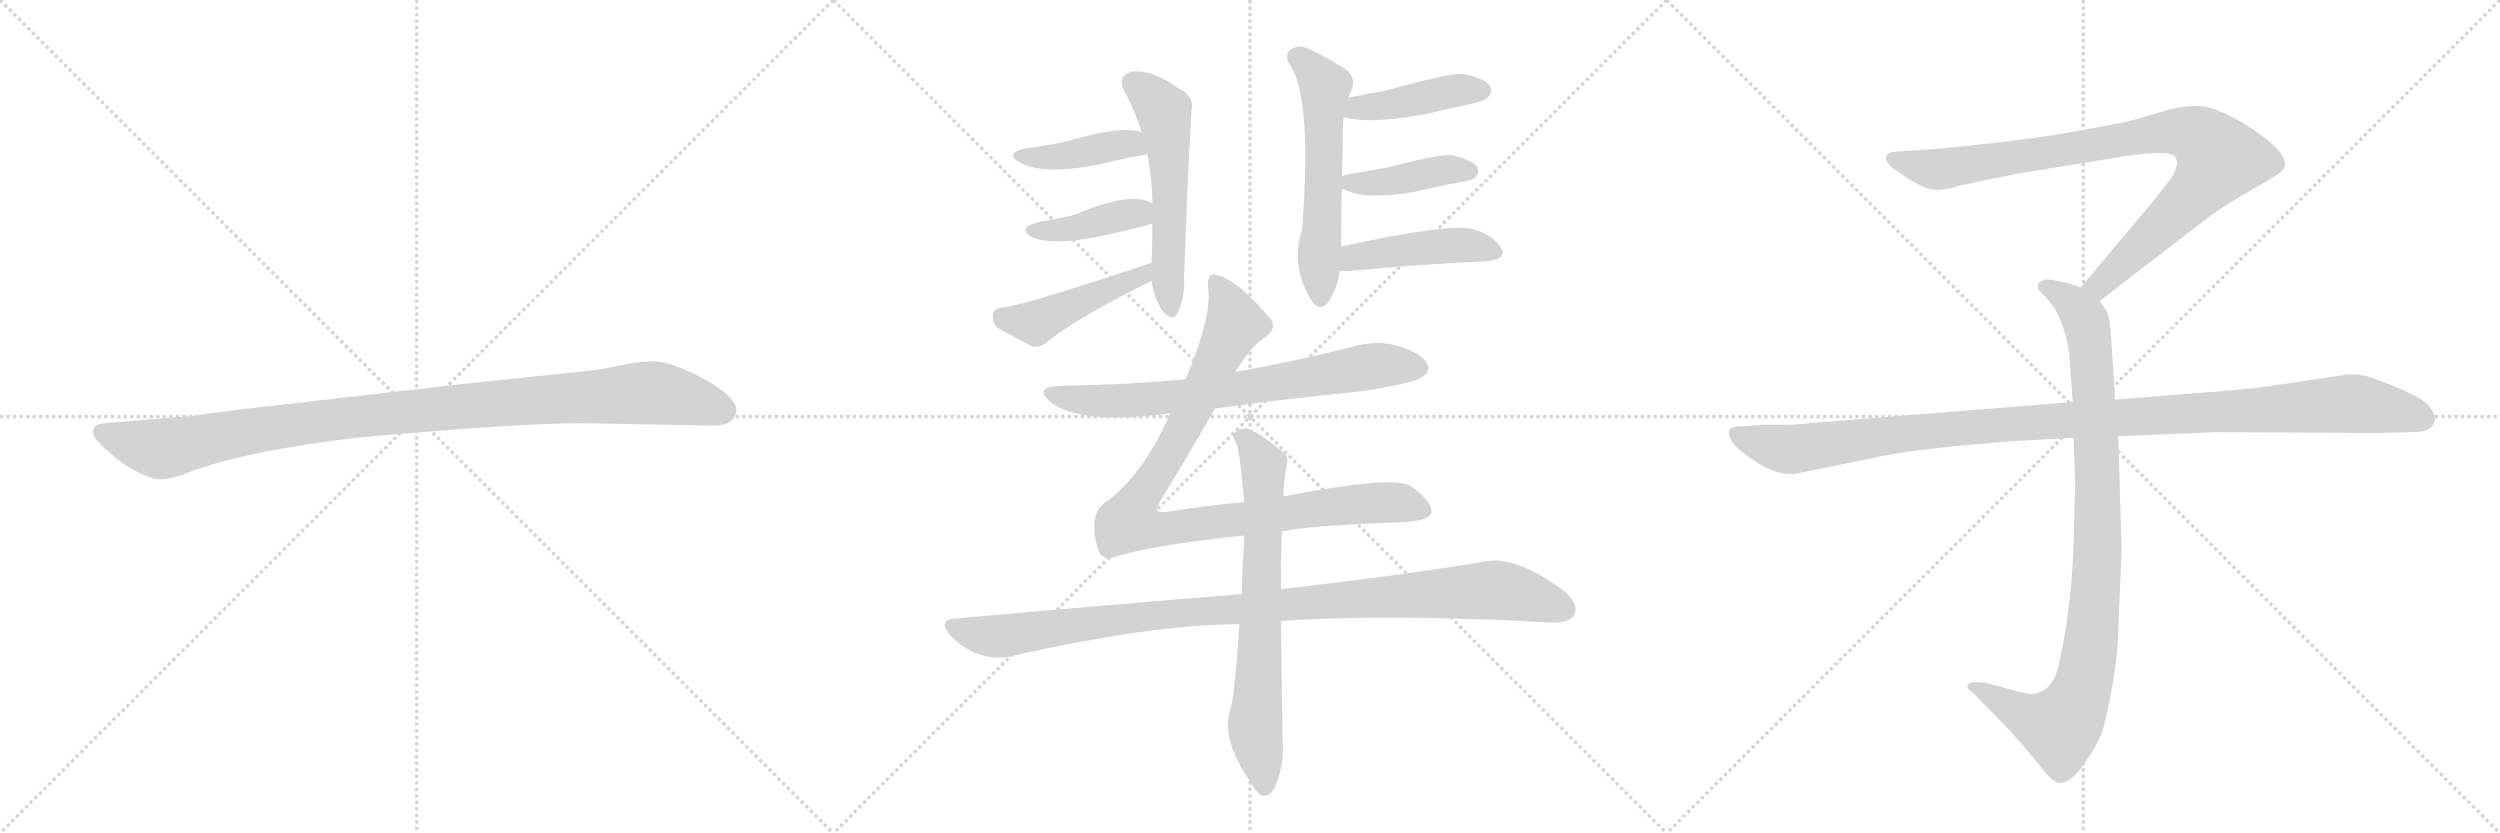 <svg version="1.1" viewBox="0 0 3072 1024" xmlns="http://www.w3.org/2000/svg">
  <g stroke="lightgray" stroke-dasharray="1,1" stroke-width="1" transform="scale(4, 4)">
    <line x1="0" y1="0" x2="256" y2="256"></line>
    <line x1="256" y1="0" x2="0" y2="256"></line>
    <line x1="128" y1="0" x2="128" y2="256"></line>
    <line x1="0" y1="128" x2="256" y2="128"></line>
    <line x1="256" y1="0" x2="512" y2="256"></line>
    <line x1="512" y1="0" x2="256" y2="256"></line>
    <line x1="384" y1="0" x2="384" y2="256"></line>
    <line x1="256" y1="128" x2="512" y2="128"></line>
    <line x1="512" y1="0" x2="768" y2="256"></line>
    <line x1="768" y1="0" x2="512" y2="256"></line>
    <line x1="640" y1="0" x2="640" y2="256"></line>
    <line x1="512" y1="128" x2="768" y2="128"></line>
  </g>
<g transform="scale(1, -1) translate(0, -850)">
   <style type="text/css">
    @keyframes keyframes0 {
      from {
       stroke: black;
       stroke-dashoffset: 1030;
       stroke-width: 128;
       }
       77% {
       animation-timing-function: step-end;
       stroke: black;
       stroke-dashoffset: 0;
       stroke-width: 128;
       }
       to {
       stroke: black;
       stroke-width: 1024;
       }
       }
       #make-me-a-hanzi-animation-0 {
         animation: keyframes0 1.088s both;
         animation-delay: 0s;
         animation-timing-function: linear;
       }
    @keyframes keyframes1 {
      from {
       stroke: black;
       stroke-dashoffset: 550;
       stroke-width: 128;
       }
       64% {
       animation-timing-function: step-end;
       stroke: black;
       stroke-dashoffset: 0;
       stroke-width: 128;
       }
       to {
       stroke: black;
       stroke-width: 1024;
       }
       }
       #make-me-a-hanzi-animation-1 {
         animation: keyframes1 0.698s both;
         animation-delay: 1.088s;
         animation-timing-function: linear;
       }
    @keyframes keyframes2 {
      from {
       stroke: black;
       stroke-dashoffset: 410;
       stroke-width: 128;
       }
       57% {
       animation-timing-function: step-end;
       stroke: black;
       stroke-dashoffset: 0;
       stroke-width: 128;
       }
       to {
       stroke: black;
       stroke-width: 1024;
       }
       }
       #make-me-a-hanzi-animation-2 {
         animation: keyframes2 0.584s both;
         animation-delay: 1.786s;
         animation-timing-function: linear;
       }
    @keyframes keyframes3 {
      from {
       stroke: black;
       stroke-dashoffset: 399;
       stroke-width: 128;
       }
       56% {
       animation-timing-function: step-end;
       stroke: black;
       stroke-dashoffset: 0;
       stroke-width: 128;
       }
       to {
       stroke: black;
       stroke-width: 1024;
       }
       }
       #make-me-a-hanzi-animation-3 {
         animation: keyframes3 0.575s both;
         animation-delay: 2.369s;
         animation-timing-function: linear;
       }
    @keyframes keyframes4 {
      from {
       stroke: black;
       stroke-dashoffset: 450;
       stroke-width: 128;
       }
       59% {
       animation-timing-function: step-end;
       stroke: black;
       stroke-dashoffset: 0;
       stroke-width: 128;
       }
       to {
       stroke: black;
       stroke-width: 1024;
       }
       }
       #make-me-a-hanzi-animation-4 {
         animation: keyframes4 0.616s both;
         animation-delay: 2.944s;
         animation-timing-function: linear;
       }
    @keyframes keyframes5 {
      from {
       stroke: black;
       stroke-dashoffset: 565;
       stroke-width: 128;
       }
       65% {
       animation-timing-function: step-end;
       stroke: black;
       stroke-dashoffset: 0;
       stroke-width: 128;
       }
       to {
       stroke: black;
       stroke-width: 1024;
       }
       }
       #make-me-a-hanzi-animation-5 {
         animation: keyframes5 0.71s both;
         animation-delay: 3.56s;
         animation-timing-function: linear;
       }
    @keyframes keyframes6 {
      from {
       stroke: black;
       stroke-dashoffset: 422;
       stroke-width: 128;
       }
       58% {
       animation-timing-function: step-end;
       stroke: black;
       stroke-dashoffset: 0;
       stroke-width: 128;
       }
       to {
       stroke: black;
       stroke-width: 1024;
       }
       }
       #make-me-a-hanzi-animation-6 {
         animation: keyframes6 0.593s both;
         animation-delay: 4.27s;
         animation-timing-function: linear;
       }
    @keyframes keyframes7 {
      from {
       stroke: black;
       stroke-dashoffset: 413;
       stroke-width: 128;
       }
       57% {
       animation-timing-function: step-end;
       stroke: black;
       stroke-dashoffset: 0;
       stroke-width: 128;
       }
       to {
       stroke: black;
       stroke-width: 1024;
       }
       }
       #make-me-a-hanzi-animation-7 {
         animation: keyframes7 0.586s both;
         animation-delay: 4.864s;
         animation-timing-function: linear;
       }
    @keyframes keyframes8 {
      from {
       stroke: black;
       stroke-dashoffset: 442;
       stroke-width: 128;
       }
       59% {
       animation-timing-function: step-end;
       stroke: black;
       stroke-dashoffset: 0;
       stroke-width: 128;
       }
       to {
       stroke: black;
       stroke-width: 1024;
       }
       }
       #make-me-a-hanzi-animation-8 {
         animation: keyframes8 0.61s both;
         animation-delay: 5.45s;
         animation-timing-function: linear;
       }
    @keyframes keyframes9 {
      from {
       stroke: black;
       stroke-dashoffset: 709;
       stroke-width: 128;
       }
       70% {
       animation-timing-function: step-end;
       stroke: black;
       stroke-dashoffset: 0;
       stroke-width: 128;
       }
       to {
       stroke: black;
       stroke-width: 1024;
       }
       }
       #make-me-a-hanzi-animation-9 {
         animation: keyframes9 0.827s both;
         animation-delay: 6.059s;
         animation-timing-function: linear;
       }
    @keyframes keyframes10 {
      from {
       stroke: black;
       stroke-dashoffset: 952;
       stroke-width: 128;
       }
       76% {
       animation-timing-function: step-end;
       stroke: black;
       stroke-dashoffset: 0;
       stroke-width: 128;
       }
       to {
       stroke: black;
       stroke-width: 1024;
       }
       }
       #make-me-a-hanzi-animation-10 {
         animation: keyframes10 1.025s both;
         animation-delay: 6.886s;
         animation-timing-function: linear;
       }
    @keyframes keyframes11 {
      from {
       stroke: black;
       stroke-dashoffset: 1014;
       stroke-width: 128;
       }
       77% {
       animation-timing-function: step-end;
       stroke: black;
       stroke-dashoffset: 0;
       stroke-width: 128;
       }
       to {
       stroke: black;
       stroke-width: 1024;
       }
       }
       #make-me-a-hanzi-animation-11 {
         animation: keyframes11 1.075s both;
         animation-delay: 7.911s;
         animation-timing-function: linear;
       }
    @keyframes keyframes12 {
      from {
       stroke: black;
       stroke-dashoffset: 697;
       stroke-width: 128;
       }
       69% {
       animation-timing-function: step-end;
       stroke: black;
       stroke-dashoffset: 0;
       stroke-width: 128;
       }
       to {
       stroke: black;
       stroke-width: 1024;
       }
       }
       #make-me-a-hanzi-animation-12 {
         animation: keyframes12 0.817s both;
         animation-delay: 8.986s;
         animation-timing-function: linear;
       }
    @keyframes keyframes13 {
      from {
       stroke: black;
       stroke-dashoffset: 901;
       stroke-width: 128;
       }
       75% {
       animation-timing-function: step-end;
       stroke: black;
       stroke-dashoffset: 0;
       stroke-width: 128;
       }
       to {
       stroke: black;
       stroke-width: 1024;
       }
       }
       #make-me-a-hanzi-animation-13 {
         animation: keyframes13 0.983s both;
         animation-delay: 9.804s;
         animation-timing-function: linear;
       }
    @keyframes keyframes14 {
      from {
       stroke: black;
       stroke-dashoffset: 948;
       stroke-width: 128;
       }
       76% {
       animation-timing-function: step-end;
       stroke: black;
       stroke-dashoffset: 0;
       stroke-width: 128;
       }
       to {
       stroke: black;
       stroke-width: 1024;
       }
       }
       #make-me-a-hanzi-animation-14 {
         animation: keyframes14 1.021s both;
         animation-delay: 10.787s;
         animation-timing-function: linear;
       }
    @keyframes keyframes15 {
      from {
       stroke: black;
       stroke-dashoffset: 1108;
       stroke-width: 128;
       }
       78% {
       animation-timing-function: step-end;
       stroke: black;
       stroke-dashoffset: 0;
       stroke-width: 128;
       }
       to {
       stroke: black;
       stroke-width: 1024;
       }
       }
       #make-me-a-hanzi-animation-15 {
         animation: keyframes15 1.152s both;
         animation-delay: 11.808s;
         animation-timing-function: linear;
       }
</style>
<path d="M 716 330 L 878 327 Q 901 327 905 344 Q 905 349 904 351 Q 897 368 860 387 Q 823 406 804 406 Q 784 406 762 401 Q 740 396 719 394 L 558 377 L 305 348 Q 241 340 237 339 L 130 330 Q 116 329 115 323 Q 113 316 119 309 Q 124 302 150 281 Q 183 260 198 261 Q 212 261 241 273 Q 311 297 437 312 Q 636 330 716 330 Z" fill="lightgray"></path> 
<path d="M 1415 505 Q 1418 483 1429 467 Q 1441 454 1447 465 Q 1456 484 1455 507 Q 1459 628 1464 713 Q 1468 732 1449 741 Q 1416 765 1390 762 Q 1371 756 1383 735 Q 1395 713 1403 687 L 1410 660 Q 1416 629 1416 600 L 1416 575 Q 1416 551 1415 527 L 1415 505 Z" fill="lightgray"></path> 
<path d="M 1403 687 Q 1382 697 1313 677 Q 1309 677 1306 675 Q 1285 671 1262 668 Q 1232 662 1254 650 Q 1281 635 1346 647 Q 1397 659 1410 660 C 1440 664 1431 677 1403 687 Z" fill="lightgray"></path> 
<path d="M 1416 600 Q 1389 616 1321 586 Q 1318 586 1317 585 Q 1298 581 1276 577 Q 1248 570 1269 558 Q 1300 546 1380 566 Q 1393 569 1409 573 Q 1412 574 1416 575 C 1445 583 1443 587 1416 600 Z" fill="lightgray"></path> 
<path d="M 1415 527 Q 1253 473 1230 472 Q 1221 471 1220 463 Q 1219 453 1226 447 Q 1244 437 1269 424 Q 1276 423 1285 428 Q 1315 455 1415 505 C 1442 518 1443 536 1415 527 Z" fill="lightgray"></path> 
<path d="M 1648 547 Q 1648 605 1649 618 L 1649 633 Q 1650 661 1650 685 Q 1650 695 1651 706 L 1657 730 Q 1658 734 1660 738 Q 1667 751 1656 763 Q 1638 776 1608 790 Q 1596 796 1586 789 Q 1579 785 1583 773 Q 1613 736 1600 568 Q 1585 523 1612 480 Q 1621 467 1631 477 Q 1644 496 1646 517 L 1648 547 Z" fill="lightgray"></path> 
<path d="M 1651 706 Q 1685 697 1753 710 Q 1778 716 1806 722 Q 1825 726 1828 730 Q 1835 737 1831 744 Q 1824 754 1799 759 Q 1787 762 1704 739 Q 1682 735 1657 730 C 1628 724 1622 713 1651 706 Z" fill="lightgray"></path> 
<path d="M 1649 618 L 1650 618 Q 1677 603 1742 615 Q 1766 621 1794 626 Q 1810 629 1812 631 Q 1819 638 1815 645 Q 1808 654 1785 659 Q 1773 662 1704 644 Q 1682 640 1658 636 Q 1651 635 1649 633 C 1631 625 1631 625 1649 618 Z" fill="lightgray"></path> 
<path d="M 1646 517 Q 1650 517 1657 517 Q 1754 526 1828 529 Q 1853 532 1844 546 Q 1834 562 1808 569 Q 1775 575 1648 547 C 1619 541 1616 517 1646 517 Z" fill="lightgray"></path> 
<path d="M 1493 348 Q 1581 360 1671 369 Q 1738 379 1748 387 Q 1758 394 1754 402 Q 1748 415 1721 424 Q 1693 433 1662 424 Q 1592 406 1518 393 L 1457 384 Q 1384 377 1304 376 Q 1268 375 1292 355 Q 1325 331 1409 339 Q 1422 340 1438 342 L 1493 348 Z" fill="lightgray"></path> 
<path d="M 1575 197 Q 1605 204 1717 208 Q 1757 209 1759 221 Q 1760 234 1733 253 Q 1711 266 1577 240 L 1529 233 Q 1483 229 1434 221 Q 1422 220 1422 223 Q 1421 224 1426 235 Q 1451 275 1493 348 L 1518 393 Q 1537 424 1551 433 Q 1570 445 1562 457 Q 1520 508 1492 513 Q 1482 513 1485 492 Q 1488 459 1457 384 L 1438 342 Q 1405 267 1360 234 Q 1336 219 1349 176 Q 1353 161 1368 165 Q 1414 180 1529 192 L 1575 197 Z" fill="lightgray"></path> 
<path d="M 1526 120 Q 1364 107 1175 90 Q 1151 89 1168 69 Q 1183 53 1203 46 Q 1225 39 1244 44 Q 1418 83 1523 83 L 1574 87 Q 1709 96 1906 85 Q 1928 84 1934 94 Q 1941 107 1923 123 Q 1863 168 1824 160 Q 1730 144 1574 126 L 1526 120 Z" fill="lightgray"></path> 
<path d="M 1577 240 Q 1578 264 1581 277 Q 1584 289 1577 294 Q 1555 313 1537 322 Q 1527 326 1518 319 Q 1512 316 1519 306 Q 1523 299 1529 233 L 1529 192 Q 1526 138 1526 120 L 1523 83 Q 1517 -10 1511 -24 Q 1502 -60 1534 -107 Q 1544 -125 1551 -128 Q 1561 -129 1567 -117 Q 1579 -87 1576 -59 Q 1575 19 1574 87 L 1574 126 Q 1574 162 1575 197 L 1577 240 Z" fill="lightgray"></path> 
<path d="M 2580 480 L 2711 581 Q 2732 597 2769 618 Q 2807 639 2807 644 Q 2814 664 2754 700 Q 2720 720 2699 720 Q 2679 720 2647 710 Q 2615 700 2601 698 L 2547 688 Q 2503 680 2438 673 Q 2374 666 2362 666 L 2336 664 Q 2318 664 2318 657 Q 2316 653 2324 645 Q 2366 613 2384 617 Q 2393 617 2408 622 L 2476 636 L 2610 658 Q 2657 665 2670 660 Q 2681 652 2668 631 L 2646 603 L 2557 497 C 2538 474 2556 462 2580 480 Z" fill="lightgray"></path> 
<path d="M 2548 312 L 2550 259 L 2548 180 Q 2545 101 2531 39 Q 2525 5 2505 -1 Q 2498 -5 2481 0 L 2444 10 Q 2424 14 2418 9 Q 2416 4 2423 0 L 2466 -44 Q 2491 -71 2504 -88 Q 2517 -105 2522 -108 Q 2534 -118 2548 -104 Q 2555 -99 2568 -78 Q 2580 -61 2586 -40 Q 2603 34 2603 78 L 2607 174 L 2603 314 L 2599 359 L 2594 438 Q 2592 461 2589 467 L 2580 480 C 2573 492 2573 492 2557 497 L 2542 502 L 2522 506 Q 2512 508 2508 504 Q 2504 503 2504 498 Q 2504 493 2512 487 Q 2524 473 2526 469 Q 2541 439 2543 410 L 2547 356 L 2548 312 Z" fill="lightgray"></path> 
<path d="M 2547 356 L 2223 330 Q 2209 328 2193 328 L 2163 328 L 2139 326 Q 2116 327 2129 306 Q 2135 297 2160 281 Q 2186 265 2207 268 L 2305 288 Q 2355 299 2475 308 L 2548 312 L 2603 314 L 2723 319 L 2920 318 L 2963 319 Q 2980 319 2984 323 Q 2990 325 2992 333 Q 2994 340 2983 353 Q 2972 365 2914 386 Q 2903 390 2886 390 L 2778 374 Q 2733 369 2712 368 L 2599 359 L 2547 356 Z" fill="lightgray"></path> 
      <clipPath id="make-me-a-hanzi-clip-0">
      <path d="M 716 330 L 878 327 Q 901 327 905 344 Q 905 349 904 351 Q 897 368 860 387 Q 823 406 804 406 Q 784 406 762 401 Q 740 396 719 394 L 558 377 L 305 348 Q 241 340 237 339 L 130 330 Q 116 329 115 323 Q 113 316 119 309 Q 124 302 150 281 Q 183 260 198 261 Q 212 261 241 273 Q 311 297 437 312 Q 636 330 716 330 Z" fill="lightgray"></path>
      </clipPath>
      <path clip-path="url(#make-me-a-hanzi-clip-0)" d="M 125 318 L 196 298 L 411 335 L 788 367 L 837 362 L 889 345 " fill="none" id="make-me-a-hanzi-animation-0" stroke-dasharray="902 1804" stroke-linecap="round"></path>

      <clipPath id="make-me-a-hanzi-clip-1">
      <path d="M 1415 505 Q 1418 483 1429 467 Q 1441 454 1447 465 Q 1456 484 1455 507 Q 1459 628 1464 713 Q 1468 732 1449 741 Q 1416 765 1390 762 Q 1371 756 1383 735 Q 1395 713 1403 687 L 1410 660 Q 1416 629 1416 600 L 1416 575 Q 1416 551 1415 527 L 1415 505 Z" fill="lightgray"></path>
      </clipPath>
      <path clip-path="url(#make-me-a-hanzi-clip-1)" d="M 1393 747 L 1425 721 L 1431 708 L 1438 620 L 1438 470 " fill="none" id="make-me-a-hanzi-animation-1" stroke-dasharray="422 844" stroke-linecap="round"></path>

      <clipPath id="make-me-a-hanzi-clip-2">
      <path d="M 1403 687 Q 1382 697 1313 677 Q 1309 677 1306 675 Q 1285 671 1262 668 Q 1232 662 1254 650 Q 1281 635 1346 647 Q 1397 659 1410 660 C 1440 664 1431 677 1403 687 Z" fill="lightgray"></path>
      </clipPath>
      <path clip-path="url(#make-me-a-hanzi-clip-2)" d="M 1255 660 L 1298 657 L 1388 674 L 1406 666 " fill="none" id="make-me-a-hanzi-animation-2" stroke-dasharray="282 564" stroke-linecap="round"></path>

      <clipPath id="make-me-a-hanzi-clip-3">
      <path d="M 1416 600 Q 1389 616 1321 586 Q 1318 586 1317 585 Q 1298 581 1276 577 Q 1248 570 1269 558 Q 1300 546 1380 566 Q 1393 569 1409 573 Q 1412 574 1416 575 C 1445 583 1443 587 1416 600 Z" fill="lightgray"></path>
      </clipPath>
      <path clip-path="url(#make-me-a-hanzi-clip-3)" d="M 1271 568 L 1311 568 L 1391 588 L 1410 581 " fill="none" id="make-me-a-hanzi-animation-3" stroke-dasharray="271 542" stroke-linecap="round"></path>

      <clipPath id="make-me-a-hanzi-clip-4">
      <path d="M 1415 527 Q 1253 473 1230 472 Q 1221 471 1220 463 Q 1219 453 1226 447 Q 1244 437 1269 424 Q 1276 423 1285 428 Q 1315 455 1415 505 C 1442 518 1443 536 1415 527 Z" fill="lightgray"></path>
      </clipPath>
      <path clip-path="url(#make-me-a-hanzi-clip-4)" d="M 1232 460 L 1262 454 L 1280 457 L 1401 509 L 1403 522 " fill="none" id="make-me-a-hanzi-animation-4" stroke-dasharray="322 644" stroke-linecap="round"></path>

      <clipPath id="make-me-a-hanzi-clip-5">
      <path d="M 1648 547 Q 1648 605 1649 618 L 1649 633 Q 1650 661 1650 685 Q 1650 695 1651 706 L 1657 730 Q 1658 734 1660 738 Q 1667 751 1656 763 Q 1638 776 1608 790 Q 1596 796 1586 789 Q 1579 785 1583 773 Q 1613 736 1600 568 Q 1585 523 1612 480 Q 1621 467 1631 477 Q 1644 496 1646 517 L 1648 547 Z" fill="lightgray"></path>
      </clipPath>
      <path clip-path="url(#make-me-a-hanzi-clip-5)" d="M 1593 779 L 1628 743 L 1622 484 " fill="none" id="make-me-a-hanzi-animation-5" stroke-dasharray="437 874" stroke-linecap="round"></path>

      <clipPath id="make-me-a-hanzi-clip-6">
      <path d="M 1651 706 Q 1685 697 1753 710 Q 1778 716 1806 722 Q 1825 726 1828 730 Q 1835 737 1831 744 Q 1824 754 1799 759 Q 1787 762 1704 739 Q 1682 735 1657 730 C 1628 724 1622 713 1651 706 Z" fill="lightgray"></path>
      </clipPath>
      <path clip-path="url(#make-me-a-hanzi-clip-6)" d="M 1657 711 L 1773 736 L 1820 739 " fill="none" id="make-me-a-hanzi-animation-6" stroke-dasharray="294 588" stroke-linecap="round"></path>

      <clipPath id="make-me-a-hanzi-clip-7">
      <path d="M 1649 618 L 1650 618 Q 1677 603 1742 615 Q 1766 621 1794 626 Q 1810 629 1812 631 Q 1819 638 1815 645 Q 1808 654 1785 659 Q 1773 662 1704 644 Q 1682 640 1658 636 Q 1651 635 1649 633 C 1631 625 1631 625 1649 618 Z" fill="lightgray"></path>
      </clipPath>
      <path clip-path="url(#make-me-a-hanzi-clip-7)" d="M 1650 626 L 1694 625 L 1768 640 L 1805 640 " fill="none" id="make-me-a-hanzi-animation-7" stroke-dasharray="285 570" stroke-linecap="round"></path>

      <clipPath id="make-me-a-hanzi-clip-8">
      <path d="M 1646 517 Q 1650 517 1657 517 Q 1754 526 1828 529 Q 1853 532 1844 546 Q 1834 562 1808 569 Q 1775 575 1648 547 C 1619 541 1616 517 1646 517 Z" fill="lightgray"></path>
      </clipPath>
      <path clip-path="url(#make-me-a-hanzi-clip-8)" d="M 1652 524 L 1664 533 L 1739 545 L 1802 549 L 1833 540 " fill="none" id="make-me-a-hanzi-animation-8" stroke-dasharray="314 628" stroke-linecap="round"></path>

      <clipPath id="make-me-a-hanzi-clip-9">
      <path d="M 1493 348 Q 1581 360 1671 369 Q 1738 379 1748 387 Q 1758 394 1754 402 Q 1748 415 1721 424 Q 1693 433 1662 424 Q 1592 406 1518 393 L 1457 384 Q 1384 377 1304 376 Q 1268 375 1292 355 Q 1325 331 1409 339 Q 1422 340 1438 342 L 1493 348 Z" fill="lightgray"></path>
      </clipPath>
      <path clip-path="url(#make-me-a-hanzi-clip-9)" d="M 1295 367 L 1334 358 L 1414 359 L 1687 400 L 1744 397 " fill="none" id="make-me-a-hanzi-animation-9" stroke-dasharray="581 1162" stroke-linecap="round"></path>

      <clipPath id="make-me-a-hanzi-clip-10">
      <path d="M 1575 197 Q 1605 204 1717 208 Q 1757 209 1759 221 Q 1760 234 1733 253 Q 1711 266 1577 240 L 1529 233 Q 1483 229 1434 221 Q 1422 220 1422 223 Q 1421 224 1426 235 Q 1451 275 1493 348 L 1518 393 Q 1537 424 1551 433 Q 1570 445 1562 457 Q 1520 508 1492 513 Q 1482 513 1485 492 Q 1488 459 1457 384 L 1438 342 Q 1405 267 1360 234 Q 1336 219 1349 176 Q 1353 161 1368 165 Q 1414 180 1529 192 L 1575 197 Z" fill="lightgray"></path>
      </clipPath>
      <path clip-path="url(#make-me-a-hanzi-clip-10)" d="M 1494 503 L 1511 473 L 1515 446 L 1453 321 L 1388 209 L 1428 200 L 1713 233 L 1749 223 " fill="none" id="make-me-a-hanzi-animation-10" stroke-dasharray="824 1648" stroke-linecap="round"></path>

      <clipPath id="make-me-a-hanzi-clip-11">
      <path d="M 1526 120 Q 1364 107 1175 90 Q 1151 89 1168 69 Q 1183 53 1203 46 Q 1225 39 1244 44 Q 1418 83 1523 83 L 1574 87 Q 1709 96 1906 85 Q 1928 84 1934 94 Q 1941 107 1923 123 Q 1863 168 1824 160 Q 1730 144 1574 126 L 1526 120 Z" fill="lightgray"></path>
      </clipPath>
      <path clip-path="url(#make-me-a-hanzi-clip-11)" d="M 1171 80 L 1225 68 L 1448 97 L 1834 125 L 1869 120 L 1921 102 " fill="none" id="make-me-a-hanzi-animation-11" stroke-dasharray="886 1772" stroke-linecap="round"></path>

      <clipPath id="make-me-a-hanzi-clip-12">
      <path d="M 1577 240 Q 1578 264 1581 277 Q 1584 289 1577 294 Q 1555 313 1537 322 Q 1527 326 1518 319 Q 1512 316 1519 306 Q 1523 299 1529 233 L 1529 192 Q 1526 138 1526 120 L 1523 83 Q 1517 -10 1511 -24 Q 1502 -60 1534 -107 Q 1544 -125 1551 -128 Q 1561 -129 1567 -117 Q 1579 -87 1576 -59 Q 1575 19 1574 87 L 1574 126 Q 1574 162 1575 197 L 1577 240 Z" fill="lightgray"></path>
      </clipPath>
      <path clip-path="url(#make-me-a-hanzi-clip-12)" d="M 1526 313 L 1553 277 L 1542 -42 L 1553 -118 " fill="none" id="make-me-a-hanzi-animation-12" stroke-dasharray="569 1138" stroke-linecap="round"></path>

      <clipPath id="make-me-a-hanzi-clip-13">
      <path d="M 2580 480 L 2711 581 Q 2732 597 2769 618 Q 2807 639 2807 644 Q 2814 664 2754 700 Q 2720 720 2699 720 Q 2679 720 2647 710 Q 2615 700 2601 698 L 2547 688 Q 2503 680 2438 673 Q 2374 666 2362 666 L 2336 664 Q 2318 664 2318 657 Q 2316 653 2324 645 Q 2366 613 2384 617 Q 2393 617 2408 622 L 2476 636 L 2610 658 Q 2657 665 2670 660 Q 2681 652 2668 631 L 2646 603 L 2557 497 C 2538 474 2556 462 2580 480 Z" fill="lightgray"></path>
      </clipPath>
      <path clip-path="url(#make-me-a-hanzi-clip-13)" d="M 2327 654 L 2386 642 L 2644 686 L 2675 689 L 2706 679 L 2727 655 L 2714 633 L 2599 517 L 2580 500 L 2567 499 " fill="none" id="make-me-a-hanzi-animation-13" stroke-dasharray="773 1546" stroke-linecap="round"></path>

      <clipPath id="make-me-a-hanzi-clip-14">
      <path d="M 2548 312 L 2550 259 L 2548 180 Q 2545 101 2531 39 Q 2525 5 2505 -1 Q 2498 -5 2481 0 L 2444 10 Q 2424 14 2418 9 Q 2416 4 2423 0 L 2466 -44 Q 2491 -71 2504 -88 Q 2517 -105 2522 -108 Q 2534 -118 2548 -104 Q 2555 -99 2568 -78 Q 2580 -61 2586 -40 Q 2603 34 2603 78 L 2607 174 L 2603 314 L 2599 359 L 2594 438 Q 2592 461 2589 467 L 2580 480 C 2573 492 2573 492 2557 497 L 2542 502 L 2522 506 Q 2512 508 2508 504 Q 2504 503 2504 498 Q 2504 493 2512 487 Q 2524 473 2526 469 Q 2541 439 2543 410 L 2547 356 L 2548 312 Z" fill="lightgray"></path>
      </clipPath>
      <path clip-path="url(#make-me-a-hanzi-clip-14)" d="M 2513 496 L 2543 481 L 2559 463 L 2570 413 L 2578 181 L 2566 38 L 2548 -22 L 2529 -43 L 2492 -32 L 2424 6 " fill="none" id="make-me-a-hanzi-animation-14" stroke-dasharray="820 1640" stroke-linecap="round"></path>

      <clipPath id="make-me-a-hanzi-clip-15">
      <path d="M 2547 356 L 2223 330 Q 2209 328 2193 328 L 2163 328 L 2139 326 Q 2116 327 2129 306 Q 2135 297 2160 281 Q 2186 265 2207 268 L 2305 288 Q 2355 299 2475 308 L 2548 312 L 2603 314 L 2723 319 L 2920 318 L 2963 319 Q 2980 319 2984 323 Q 2990 325 2992 333 Q 2994 340 2983 353 Q 2972 365 2914 386 Q 2903 390 2886 390 L 2778 374 Q 2733 369 2712 368 L 2599 359 L 2547 356 Z" fill="lightgray"></path>
      </clipPath>
      <path clip-path="url(#make-me-a-hanzi-clip-15)" d="M 2135 316 L 2165 304 L 2208 298 L 2448 328 L 2882 354 L 2949 345 L 2979 335 " fill="none" id="make-me-a-hanzi-animation-15" stroke-dasharray="980 1960" stroke-linecap="round"></path>

</g>
</svg>
